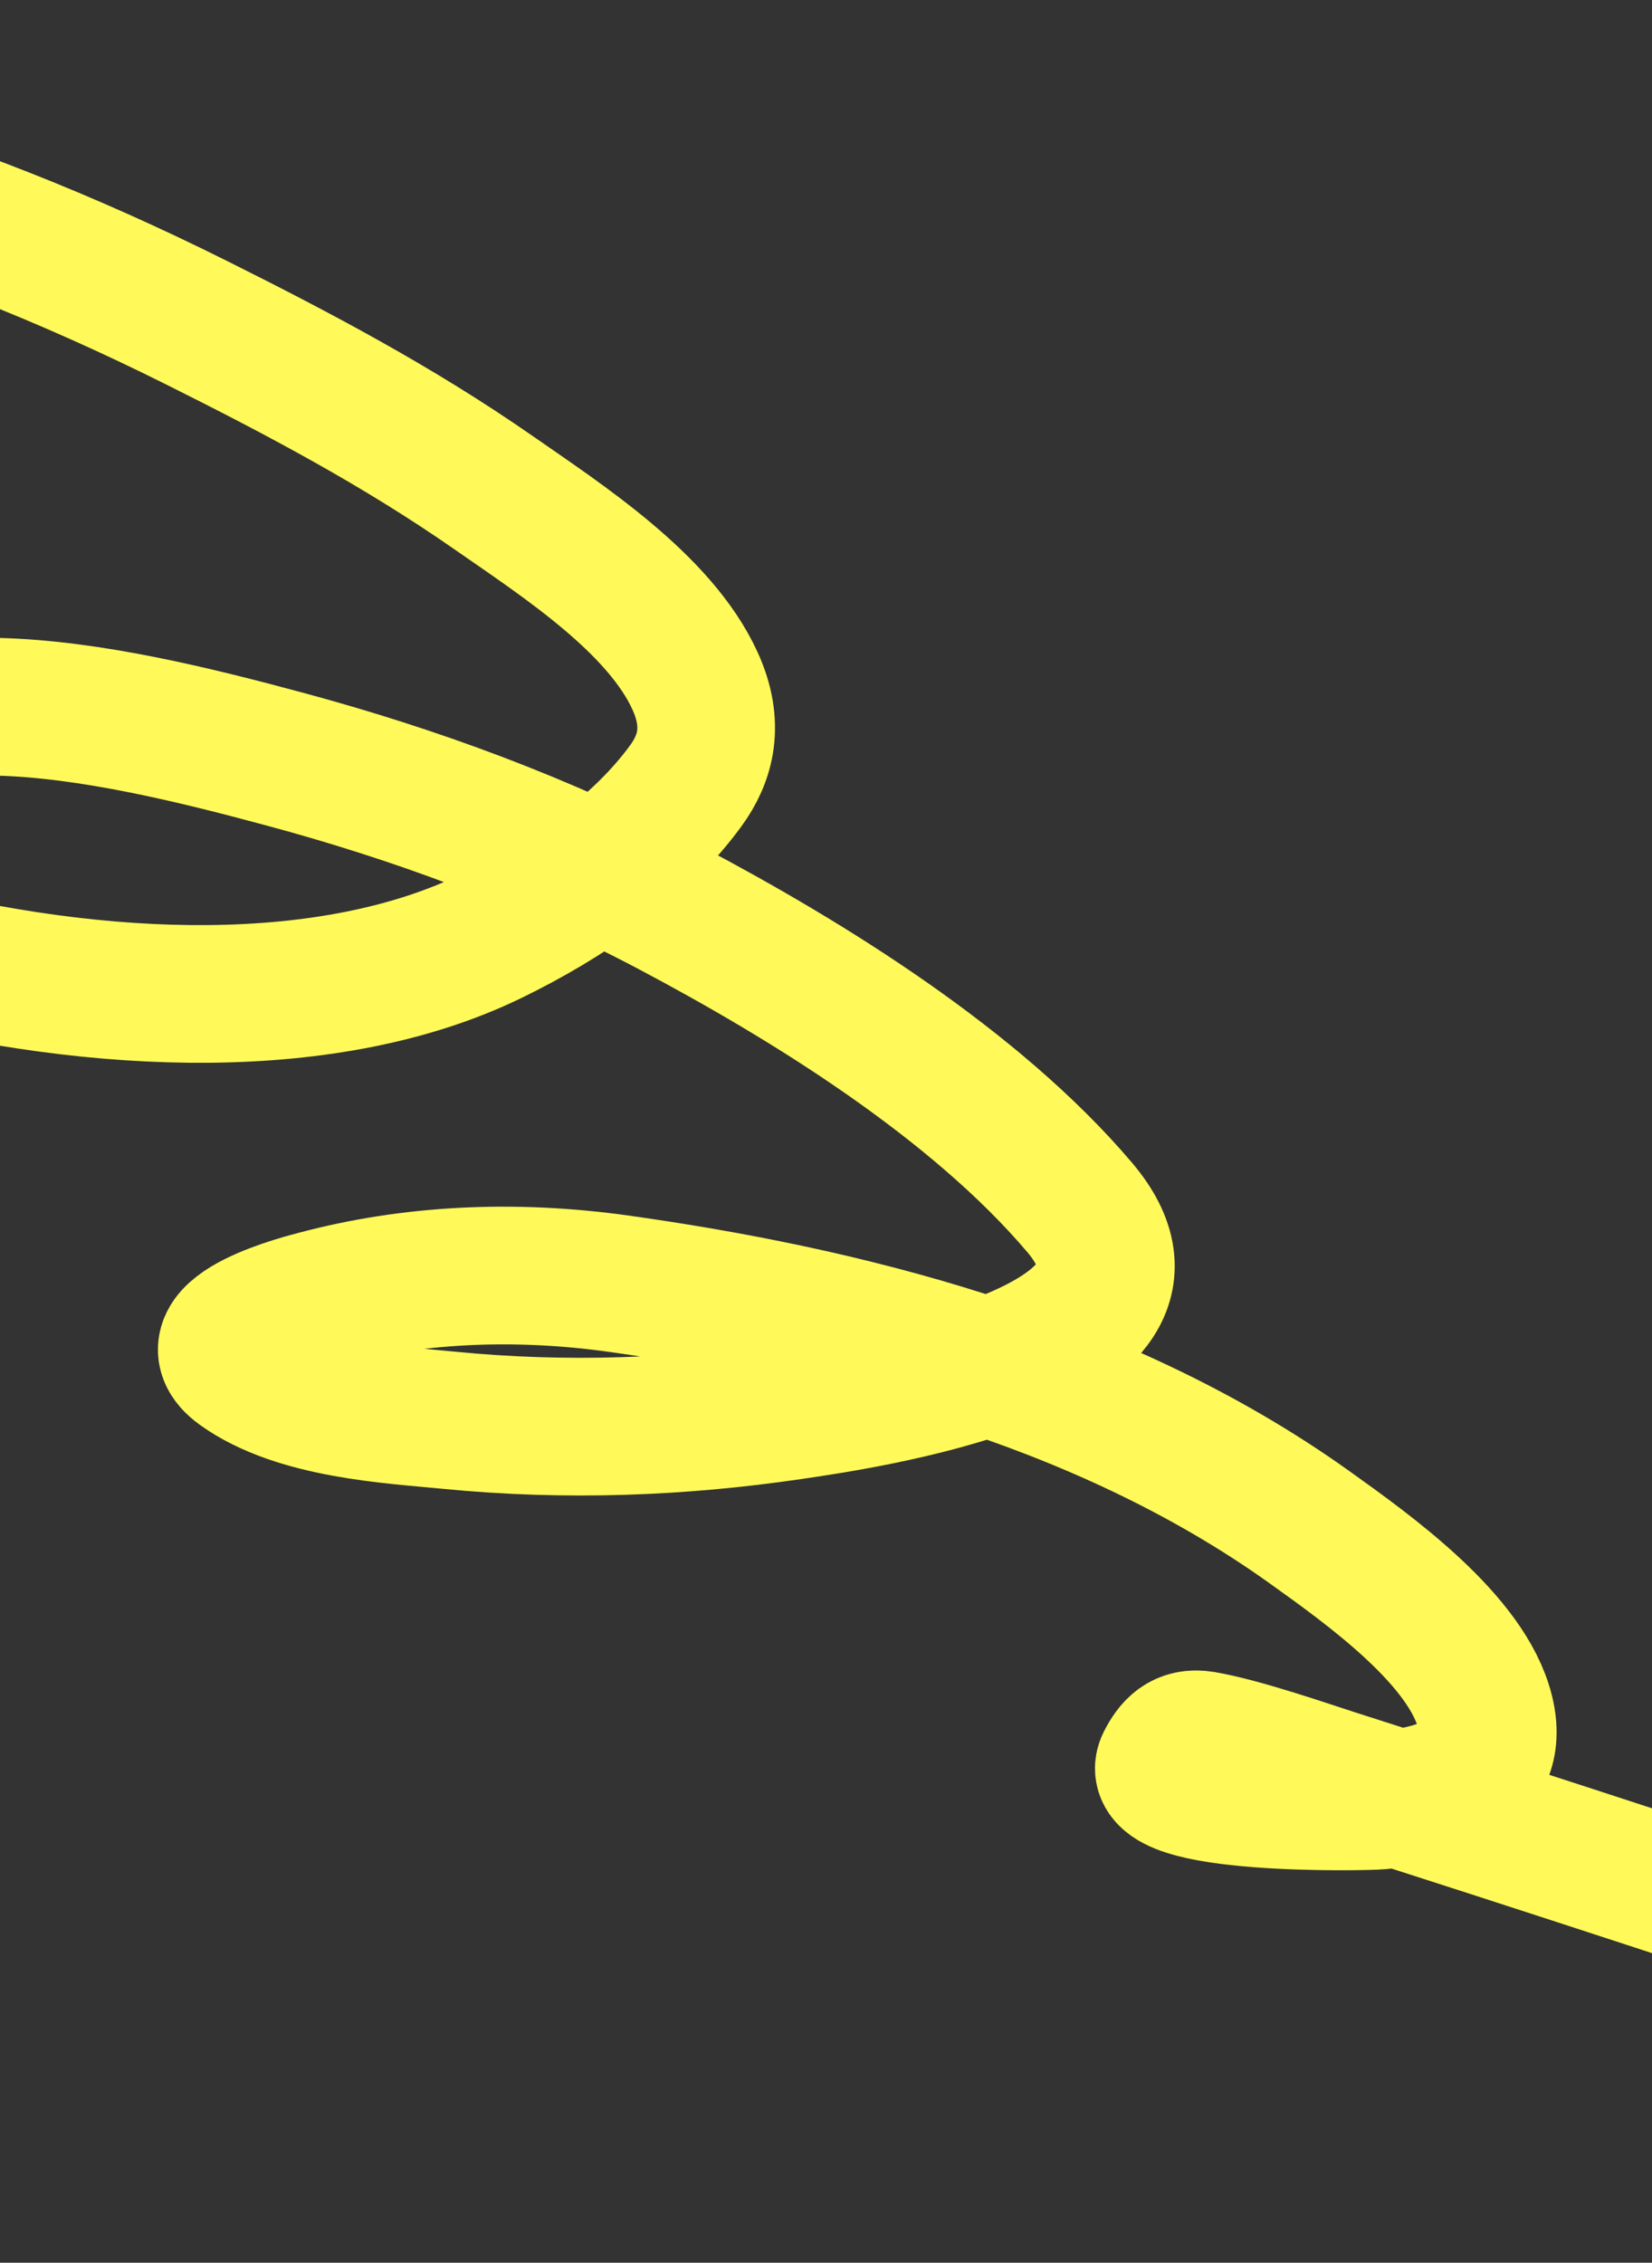 <svg width="360" height="493" viewBox="0 0 360 493" fill="none" xmlns="http://www.w3.org/2000/svg">
<rect x="0" y="0" width="360" height="493" fill="#333333" stroke="none"/>
<path d="M-261.32 29.577C-266.548 23.992 -243.969 19.881 -242.52 19.571C-207.328 12.046 -162.954 17.631 -123.209 21.621C-67.452 27.219 -14.512 41.681 42.912 70.349C64.945 81.349 86.676 92.811 107.614 107.382C122.737 117.906 143.747 131.497 151.442 148.317C155.808 157.86 153.823 165.213 149.437 171.217C139.18 185.258 123.197 196.104 107.062 203.952C72.086 220.964 22.14 219.475 -25.3 207.154C-32.752 205.218 -43.916 201.627 -49.781 194.214C-55.559 186.912 -49.335 177.93 -46.854 173.524C-29.553 142.807 22.965 154.849 62.211 165.441C90.119 172.973 118.479 183.235 146.108 197.845C175.801 213.546 212.376 236.086 235.253 263.043C262.251 294.853 185.995 305.418 172.302 307.429C148.725 310.892 123.66 311.999 97.606 309.418C85.725 308.241 64.776 307.252 52.286 298.245C40.867 290.011 67.045 283.601 69.233 283.022C89.218 277.729 111.496 276.391 135.184 279.737C182.057 286.358 239.001 299.662 285.172 332.609C298.66 342.234 319.759 357.385 323.632 373.031C327.358 388.079 312.323 391.147 300.699 392.302C297.559 392.614 249.043 393.588 253.964 383.988C255.547 380.9 257.653 378.324 262.174 379.091C270.704 380.539 285.179 385.6 290.946 387.438C382.277 416.54 473.702 447.601 565.07 477.724" stroke="#FFFA59" stroke-width="30" stroke-linecap="round"/>
</svg>
